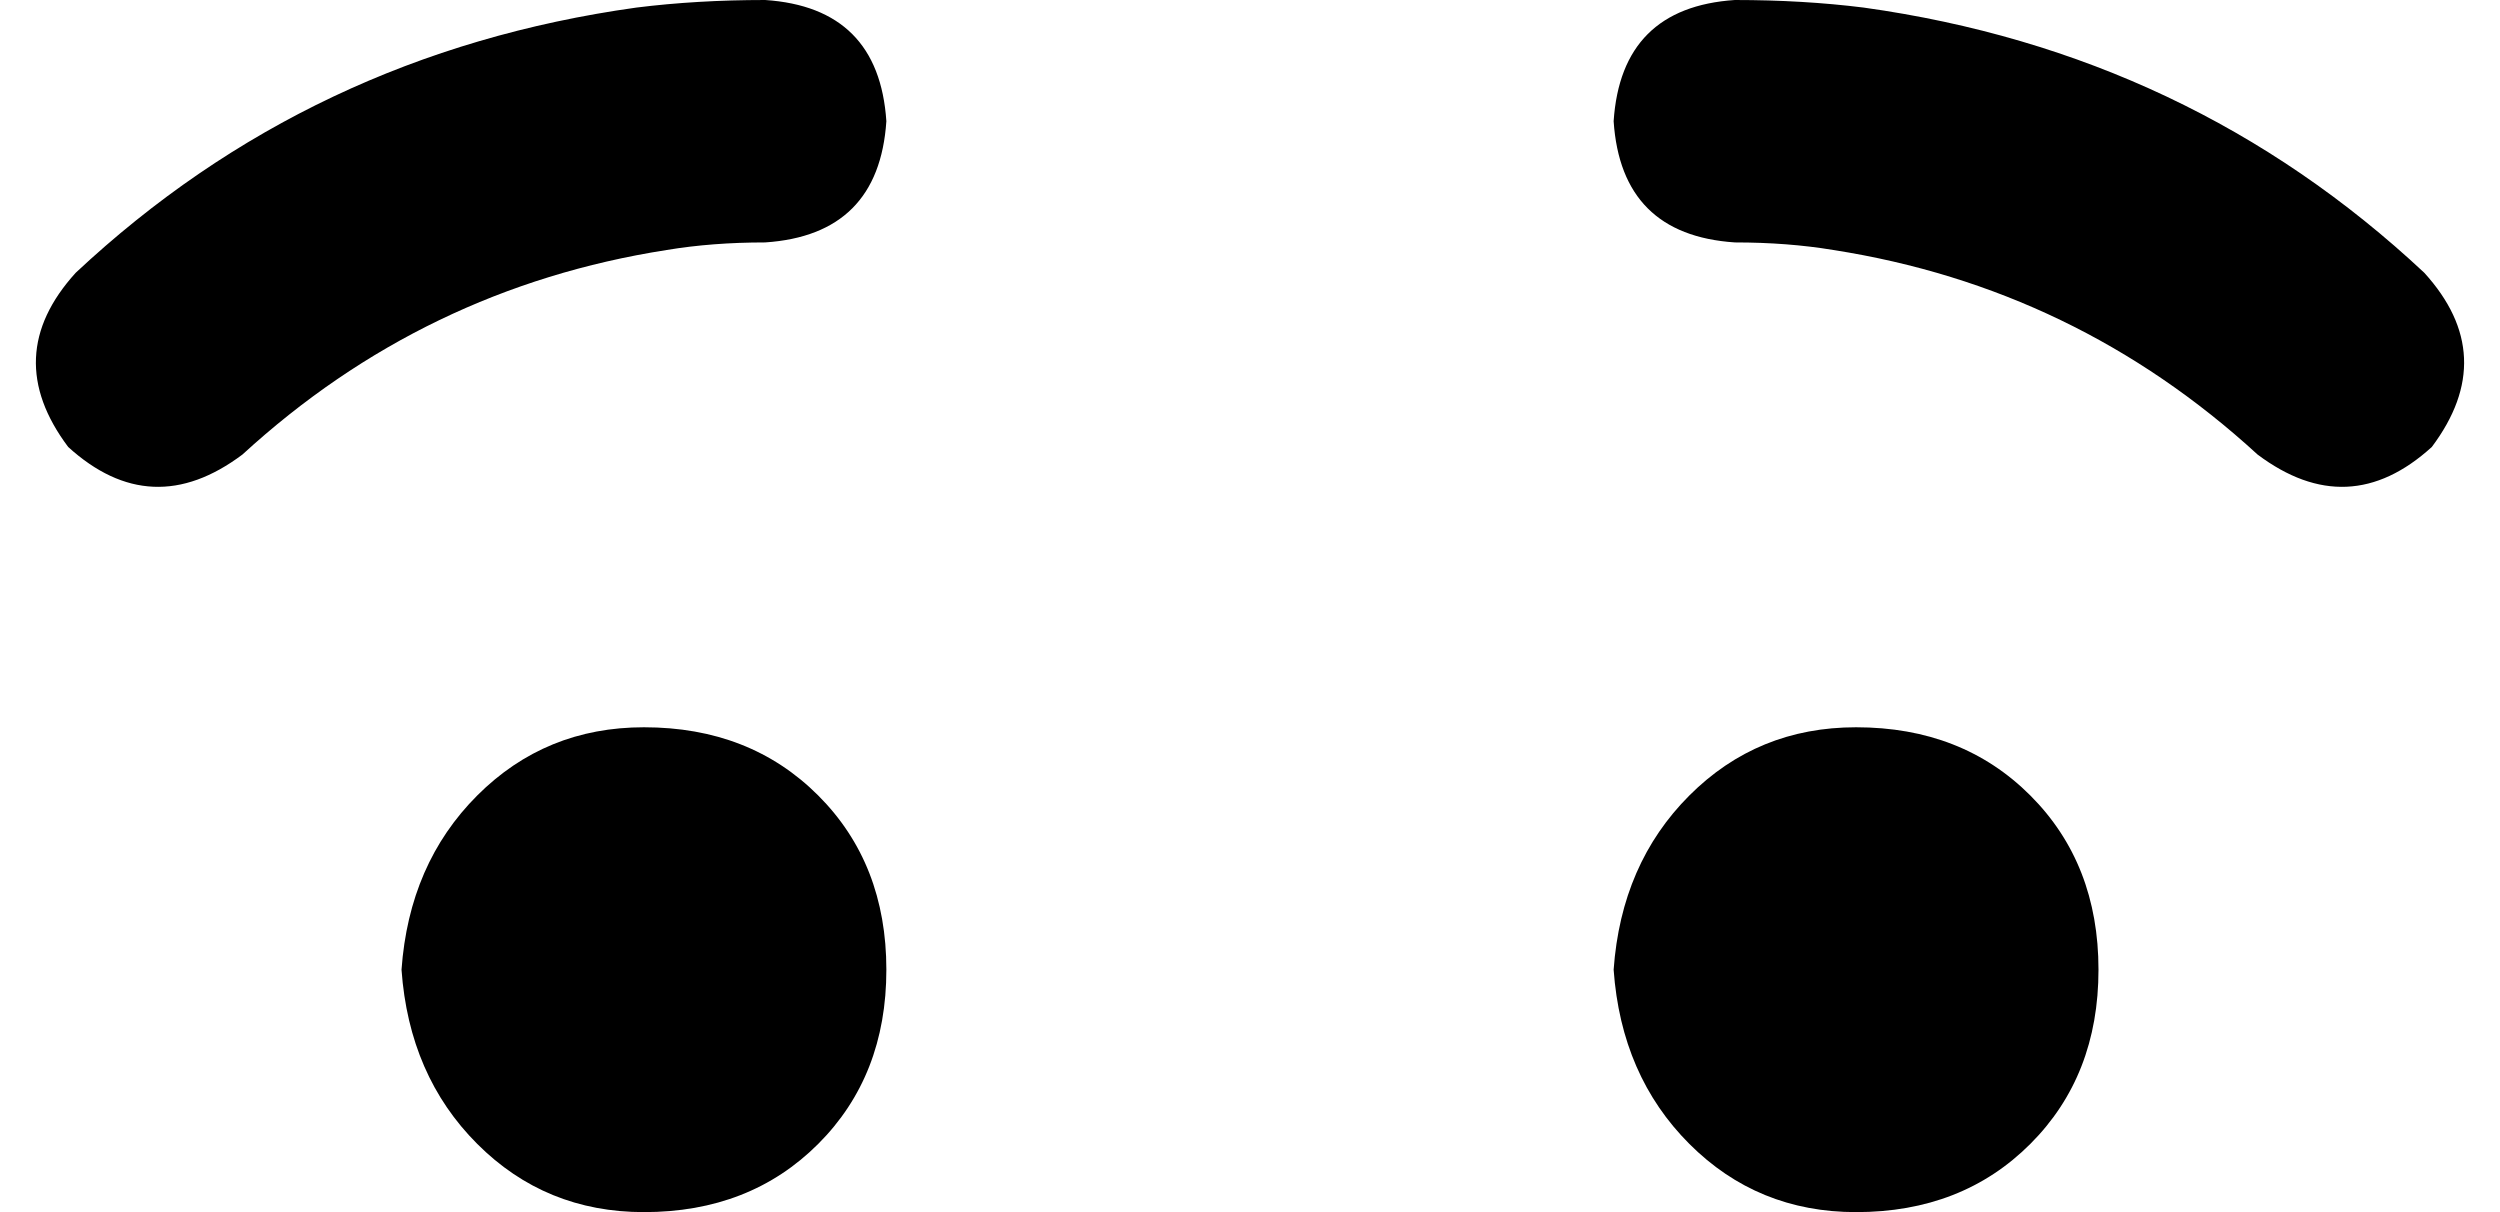 <svg xmlns="http://www.w3.org/2000/svg" viewBox="0 0 330 160">
    <path d="M 101 32 Q 94 32 88 33 Q 56 38 32 60 Q 20 69 9 59 Q 0 47 10 36 Q 41 7 84 1 Q 92 0 101 0 Q 116 1 117 16 Q 116 31 101 32 L 101 32 Z M 85 96 Q 99 96 108 105 L 108 105 Q 117 114 117 128 Q 117 142 108 151 Q 99 160 85 160 Q 72 160 63 151 Q 54 142 53 128 Q 54 114 63 105 Q 72 96 85 96 L 85 96 Z M 245 96 Q 259 96 268 105 L 268 105 Q 277 114 277 128 Q 277 142 268 151 Q 259 160 245 160 Q 232 160 223 151 Q 214 142 213 128 Q 214 114 223 105 Q 232 96 245 96 L 245 96 Z M 242 33 Q 236 32 229 32 Q 214 31 213 16 Q 214 1 229 0 Q 238 0 246 1 Q 289 7 320 36 Q 330 47 321 59 Q 310 69 298 60 Q 274 38 242 33 L 242 33 Z"/>
</svg>
